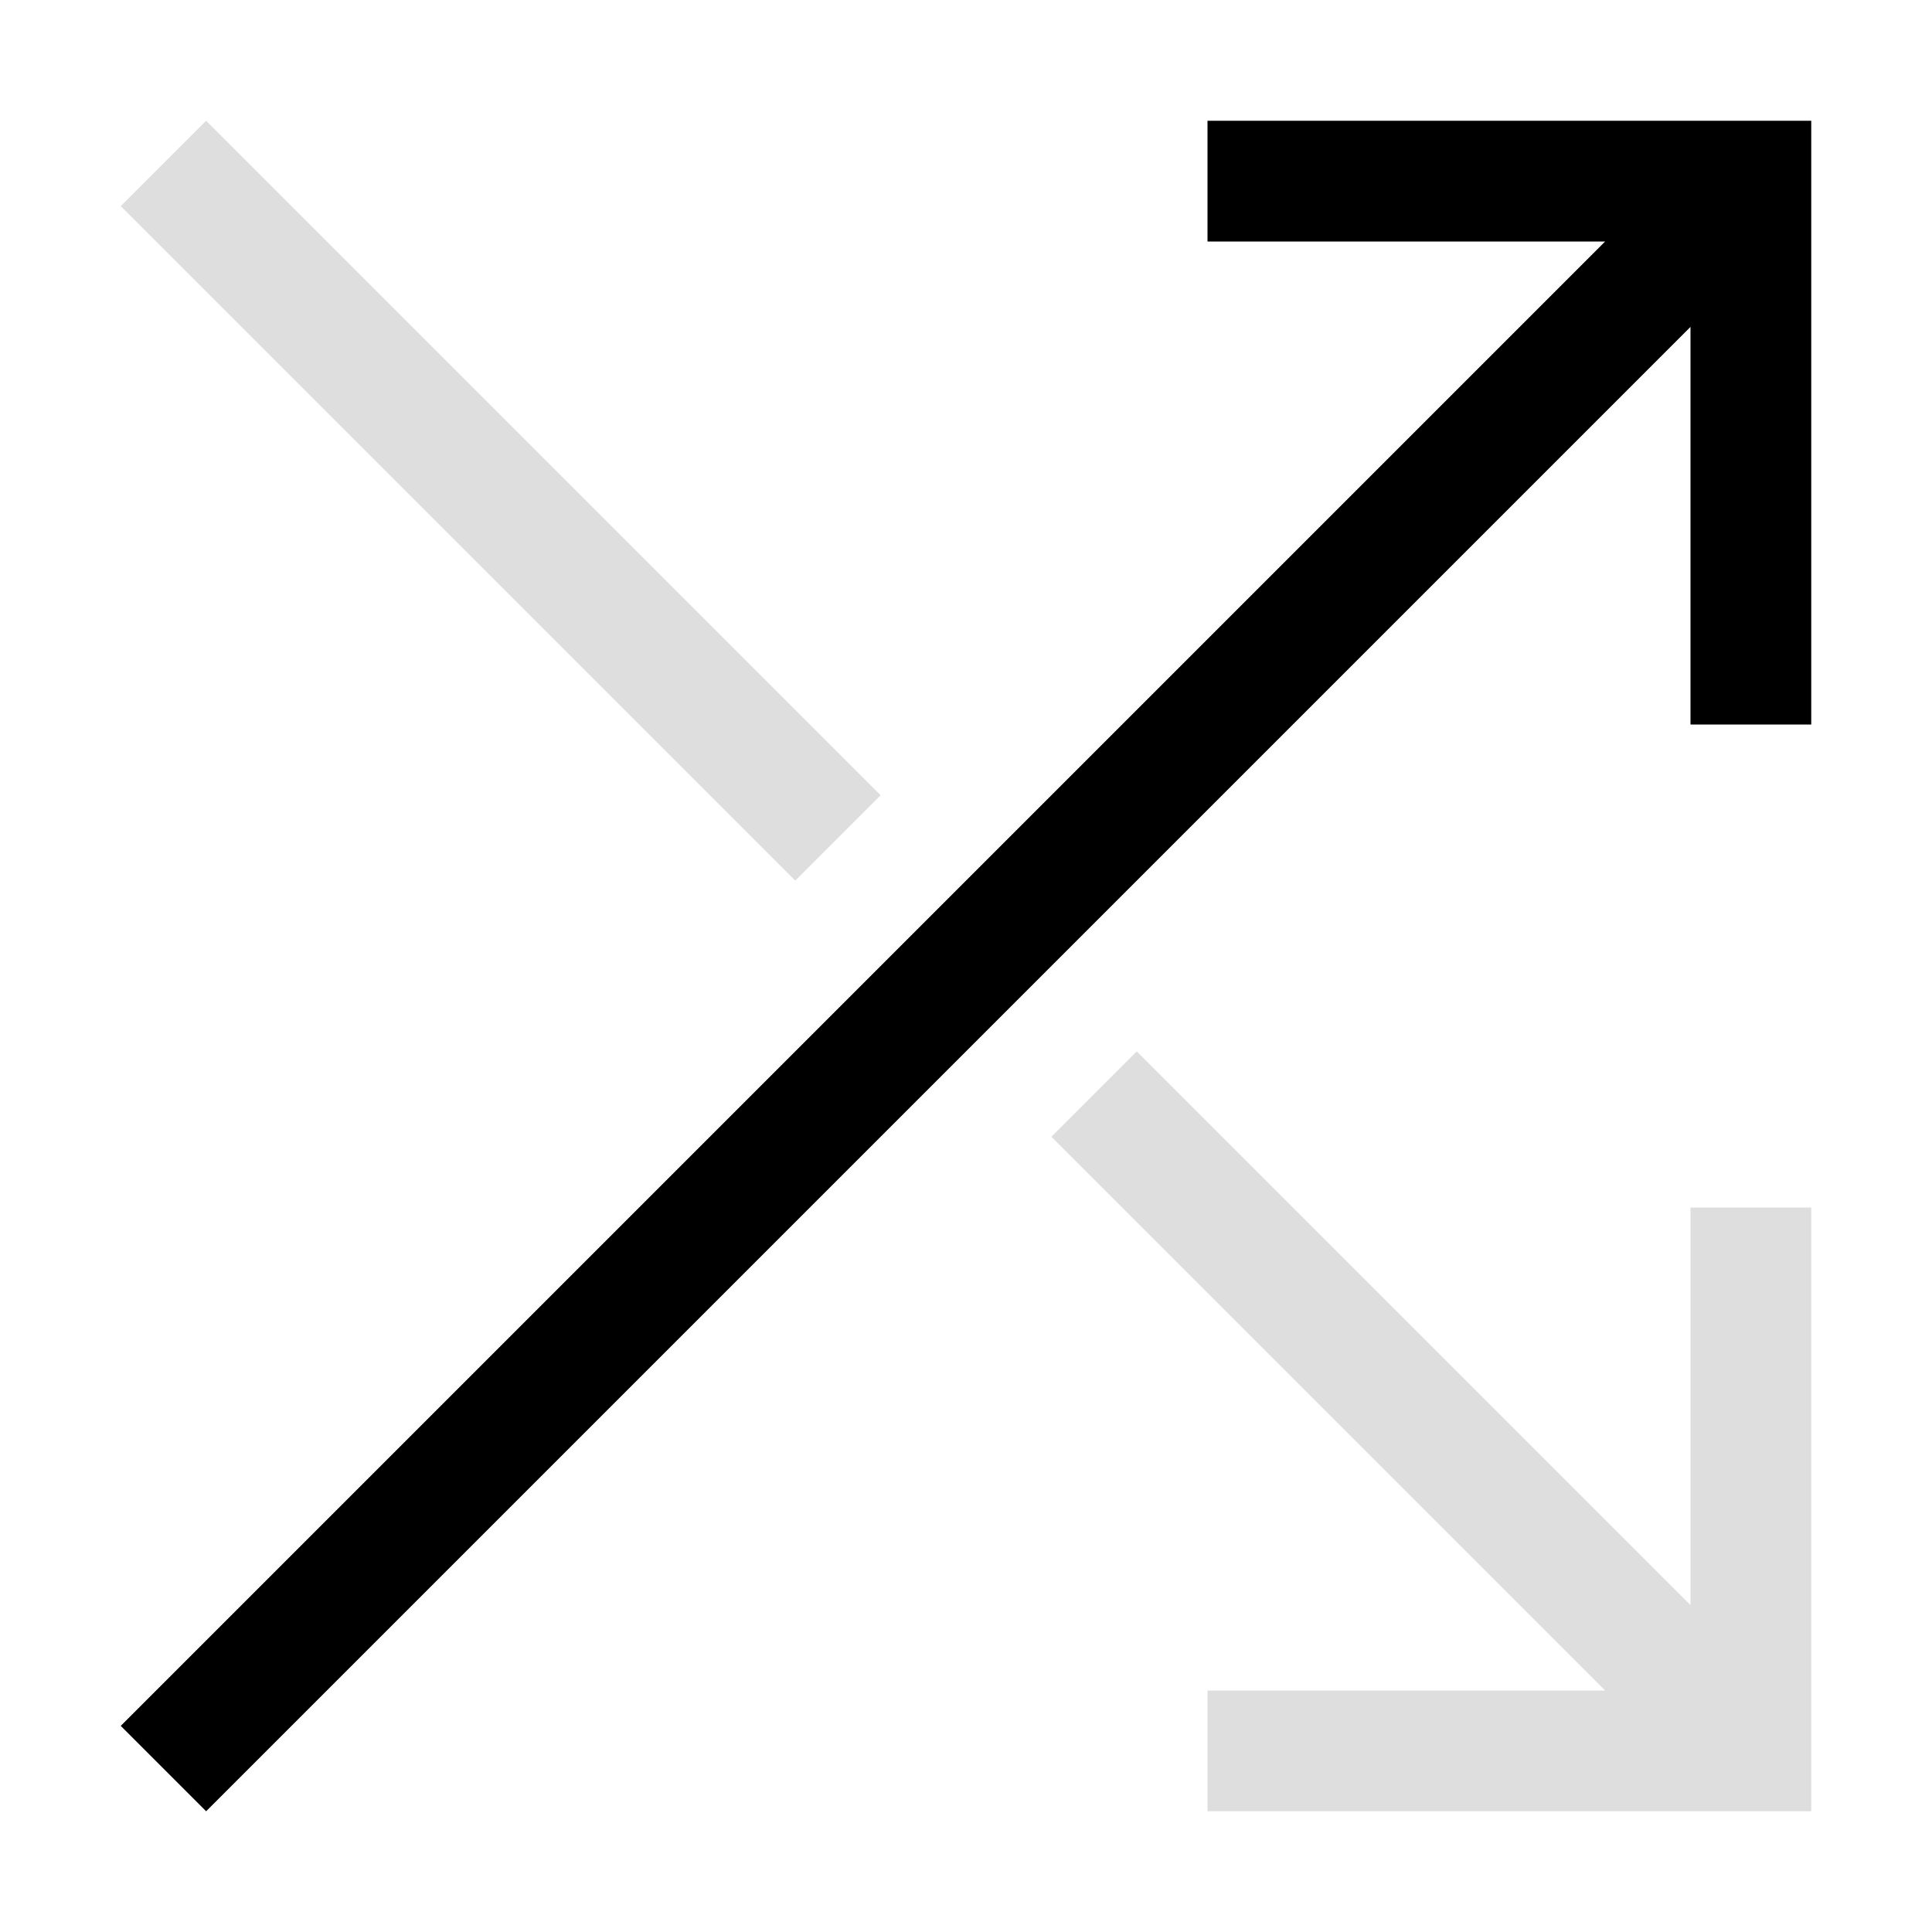 <svg xmlns="http://www.w3.org/2000/svg" viewBox="0 0 16 16">
<style id="current-color-scheme" type="text/css">
.ColorScheme-Contrast{color:#dedede}
</style>
<path d="M1.707 1 1 1.707l5.586 5.586.707-.707zm7.707 7.707-.707.707L13.293 14H10v1h5v-5h-1v3.293z" class="ColorScheme-Contrast" style="fill:currentColor"/>
<path fill="currentColor" d="M1 14.293 13.293 2H10V1h5v5h-1V2.707L1.707 15z"/>
</svg>
